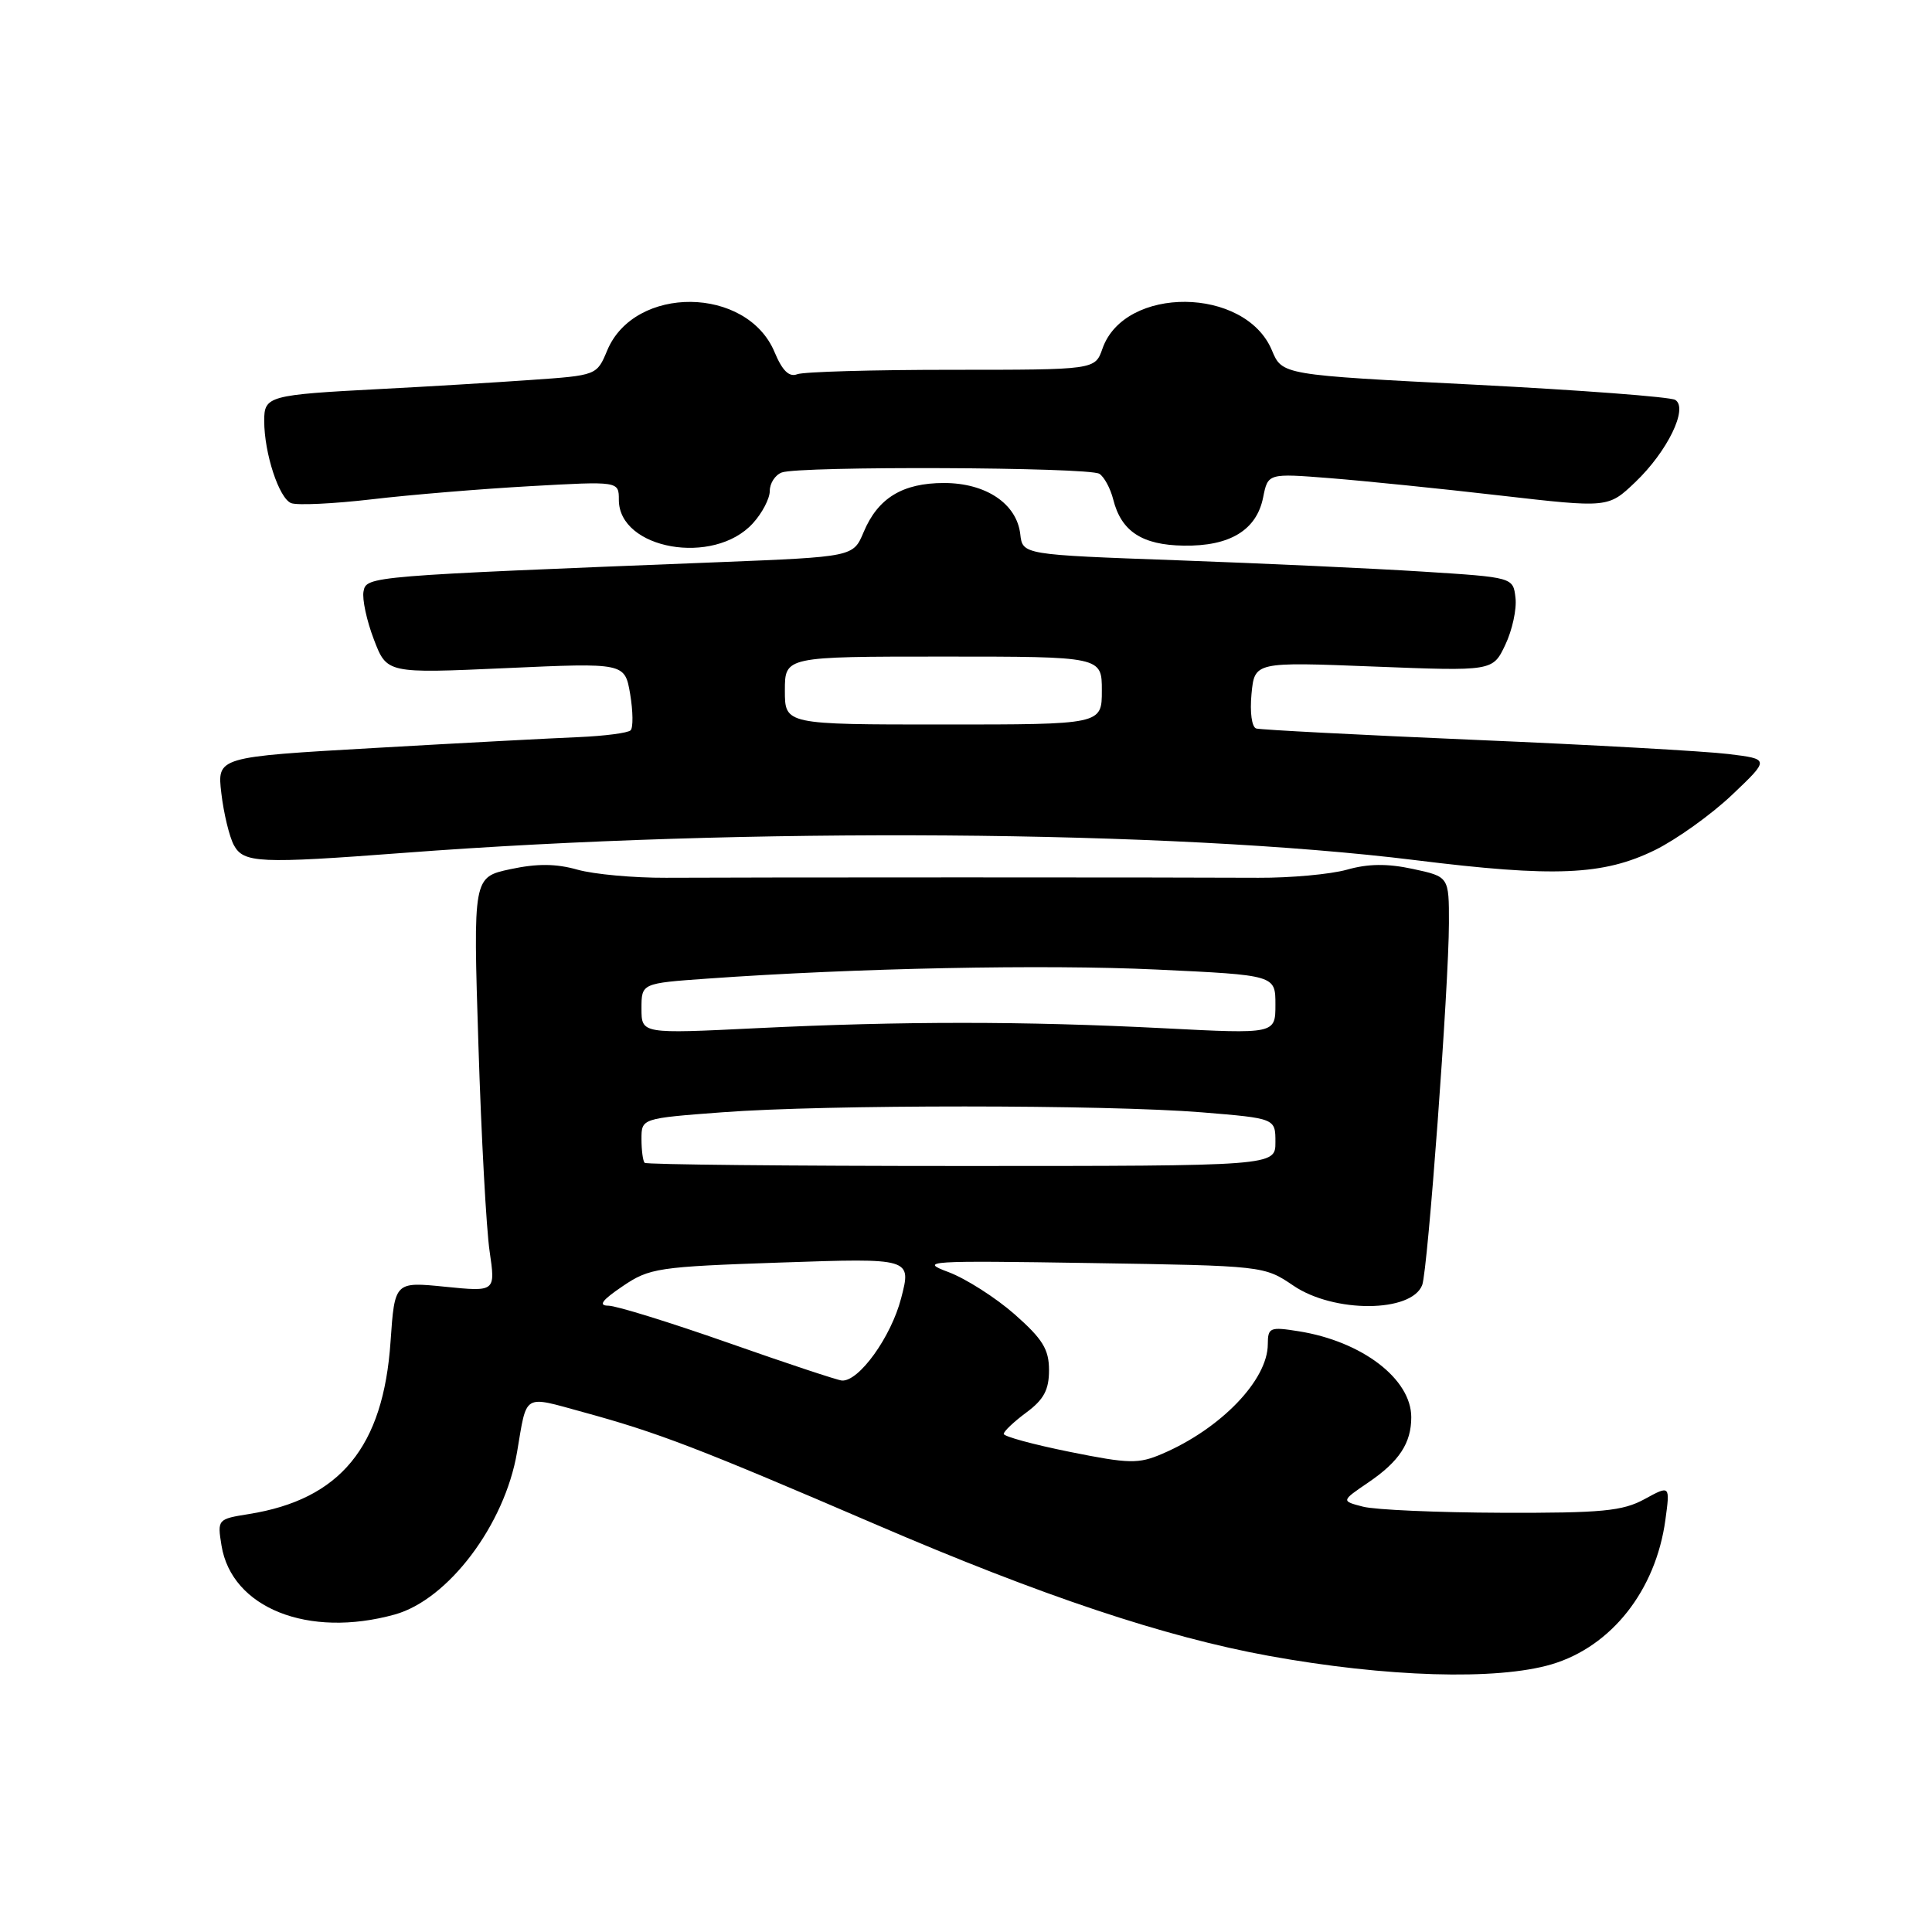 <?xml version="1.0" encoding="UTF-8" standalone="no"?>
<!DOCTYPE svg PUBLIC "-//W3C//DTD SVG 1.1//EN" "http://www.w3.org/Graphics/SVG/1.1/DTD/svg11.dtd" >
<svg xmlns="http://www.w3.org/2000/svg" xmlns:xlink="http://www.w3.org/1999/xlink" version="1.1" viewBox="0 0 256 256">
 <g >
 <path fill="currentColor"
d=" M 205.60 220.53 C 213.53 218.17 219.39 210.74 220.67 201.41 C 221.30 196.79 221.30 196.79 217.90 198.65 C 214.99 200.23 212.27 200.49 199.00 200.45 C 190.47 200.42 182.20 200.06 180.60 199.64 C 177.70 198.89 177.70 198.89 181.33 196.42 C 185.40 193.65 187.00 191.22 187.00 187.79 C 187.00 182.72 180.49 177.74 172.09 176.40 C 168.27 175.79 168.00 175.90 167.99 178.12 C 167.98 182.86 161.77 189.31 154.00 192.64 C 150.85 193.99 149.63 193.97 141.75 192.38 C 136.94 191.41 133.00 190.34 133.00 190.00 C 133.00 189.66 134.35 188.38 136.00 187.16 C 138.31 185.45 139.00 184.16 139.00 181.56 C 139.00 178.79 138.16 177.43 134.43 174.14 C 131.91 171.93 127.97 169.42 125.68 168.56 C 121.73 167.09 122.78 167.02 144.50 167.36 C 167.44 167.72 167.51 167.73 171.39 170.36 C 176.75 174.00 187.04 173.95 188.45 170.27 C 189.19 168.34 191.98 130.58 191.99 122.33 C 192.00 116.17 192.00 116.17 187.22 115.14 C 183.83 114.41 181.27 114.44 178.47 115.24 C 176.28 115.85 171.01 116.33 166.75 116.31 C 162.49 116.28 144.82 116.26 127.50 116.26 C 110.17 116.26 92.51 116.28 88.25 116.31 C 83.99 116.33 78.72 115.85 76.53 115.24 C 73.68 114.43 71.18 114.41 67.63 115.17 C 62.69 116.23 62.69 116.23 63.39 138.37 C 63.77 150.54 64.44 162.90 64.88 165.83 C 65.66 171.17 65.66 171.17 58.98 170.50 C 52.30 169.83 52.30 169.83 51.75 177.76 C 50.80 191.74 45.09 198.68 32.98 200.62 C 28.83 201.28 28.79 201.33 29.35 204.79 C 30.70 213.07 40.85 217.11 52.31 213.93 C 59.40 211.96 66.88 202.03 68.51 192.43 C 69.85 184.53 69.21 184.91 77.29 187.12 C 87.26 189.85 92.44 191.84 116.17 202.05 C 138.02 211.45 154.32 216.90 168.12 219.41 C 183.67 222.24 198.35 222.68 205.60 220.53 Z  M 219.31 112.63 C 222.16 111.22 226.75 107.94 229.50 105.33 C 234.50 100.58 234.50 100.58 229.00 99.91 C 225.97 99.54 210.90 98.69 195.50 98.04 C 180.10 97.38 167.03 96.70 166.46 96.53 C 165.87 96.36 165.60 94.40 165.83 91.96 C 166.24 87.70 166.24 87.70 182.02 88.32 C 197.80 88.94 197.80 88.94 199.46 85.44 C 200.38 83.51 200.99 80.71 200.81 79.22 C 200.50 76.50 200.50 76.50 188.50 75.74 C 181.90 75.32 167.28 74.65 156.00 74.24 C 135.50 73.50 135.50 73.50 135.19 70.77 C 134.72 66.74 130.64 64.00 125.09 64.00 C 119.58 64.00 116.32 66.00 114.43 70.52 C 113.06 73.78 113.06 73.78 95.28 74.49 C 48.82 76.33 48.55 76.35 48.17 78.36 C 47.97 79.38 48.59 82.25 49.54 84.73 C 51.26 89.24 51.26 89.24 67.03 88.53 C 82.79 87.82 82.79 87.82 83.50 91.97 C 83.88 94.26 83.91 96.42 83.56 96.77 C 83.21 97.12 80.13 97.52 76.71 97.67 C 73.30 97.81 61.11 98.45 49.63 99.11 C 28.76 100.30 28.76 100.30 29.33 105.12 C 29.64 107.77 30.39 110.86 30.98 111.97 C 32.27 114.37 34.34 114.46 53.50 113.01 C 98.78 109.57 155.23 109.98 187.50 113.97 C 206.01 116.27 212.46 115.99 219.31 112.63 Z  M 99.75 69.35 C 100.99 68.00 102.00 66.06 102.00 65.05 C 102.00 64.04 102.71 62.94 103.58 62.61 C 105.86 61.73 144.27 61.89 145.67 62.78 C 146.31 63.18 147.14 64.72 147.51 66.19 C 148.57 70.41 151.33 72.22 156.84 72.30 C 162.96 72.40 166.50 70.25 167.37 65.92 C 168.01 62.71 168.01 62.71 176.25 63.36 C 180.79 63.72 190.93 64.75 198.80 65.66 C 213.10 67.30 213.10 67.30 216.67 63.90 C 220.94 59.83 223.74 54.08 221.98 52.99 C 221.34 52.59 209.36 51.69 195.35 50.97 C 169.89 49.68 169.89 49.68 168.53 46.41 C 165.00 37.97 149.00 37.82 146.08 46.20 C 145.10 49.00 145.10 49.00 126.13 49.00 C 115.70 49.00 106.47 49.26 105.63 49.59 C 104.56 50.00 103.66 49.12 102.63 46.65 C 98.97 37.90 84.09 37.75 80.46 46.43 C 79.08 49.74 79.08 49.74 70.29 50.35 C 65.46 50.69 56.55 51.23 50.50 51.54 C 35.54 52.32 35.00 52.47 35.01 55.77 C 35.01 60.08 36.98 66.06 38.59 66.67 C 39.40 66.98 44.21 66.75 49.28 66.16 C 54.35 65.56 63.79 64.78 70.25 64.42 C 82.00 63.76 82.00 63.76 82.00 66.23 C 82.00 72.80 94.58 75.02 99.75 69.35 Z  M 96.50 177.93 C 88.80 175.23 81.65 173.01 80.61 173.01 C 79.24 173.00 79.76 172.29 82.49 170.44 C 86.07 168.01 87.15 167.85 103.52 167.29 C 120.79 166.70 120.79 166.70 119.40 172.04 C 118.07 177.16 113.81 183.08 111.56 182.93 C 110.98 182.89 104.20 180.64 96.50 177.93 Z  M 85.42 154.08 C 85.19 153.85 85.00 152.43 85.00 150.93 C 85.00 148.19 85.00 148.19 95.75 147.38 C 109.40 146.35 146.50 146.36 159.25 147.39 C 169.00 148.19 169.00 148.19 169.00 151.34 C 169.00 154.50 169.00 154.50 127.42 154.50 C 104.55 154.50 85.65 154.31 85.42 154.08 Z  M 85.00 133.64 C 85.00 130.29 85.00 130.29 93.75 129.67 C 113.37 128.27 138.40 127.77 153.25 128.47 C 169.00 129.21 169.00 129.21 169.00 133.11 C 169.00 137.01 169.00 137.01 154.25 136.25 C 135.62 135.30 119.63 135.30 100.25 136.24 C 85.00 136.99 85.00 136.99 85.00 133.64 Z  M 104.00 91.50 C 104.00 87.00 104.00 87.00 125.00 87.00 C 146.00 87.00 146.00 87.00 146.00 91.50 C 146.00 96.00 146.00 96.00 125.00 96.00 C 104.00 96.00 104.00 96.00 104.00 91.50 Z "/>
</g>
</svg>